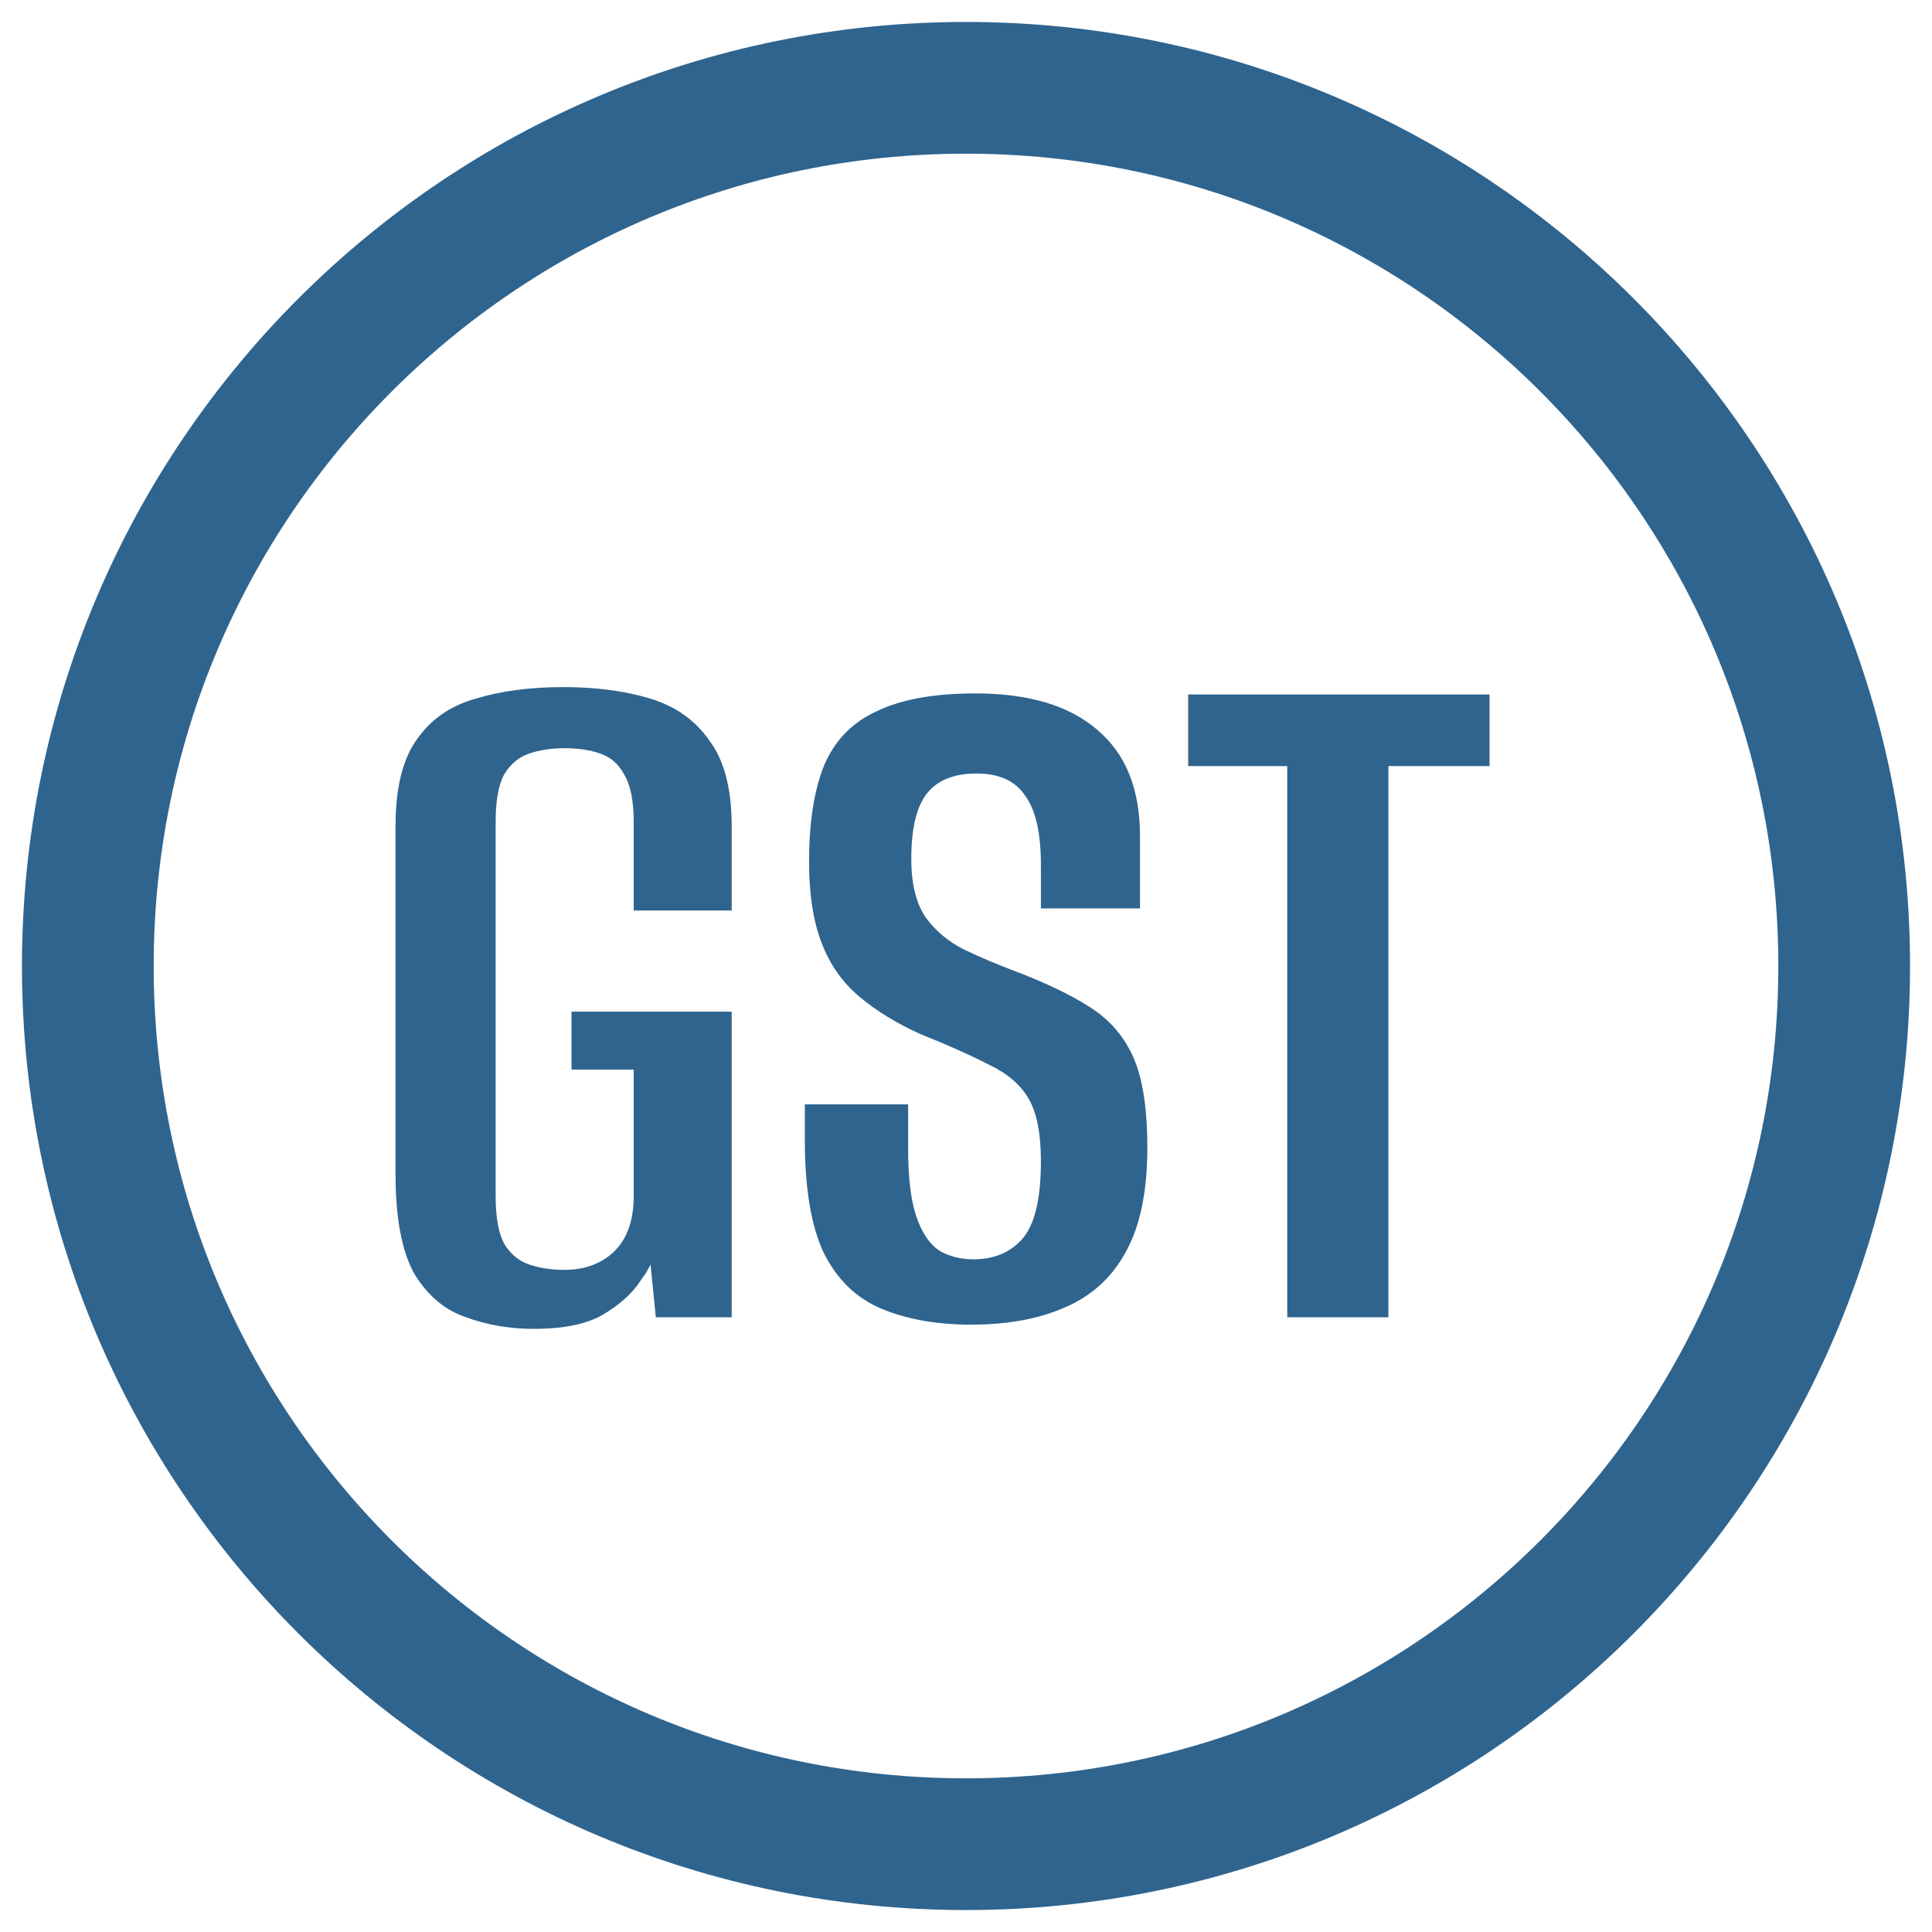 <svg width="22" height="22" viewBox="0 0 22 22" fill="none" xmlns="http://www.w3.org/2000/svg">
<path d="M11 21C16.523 21 21 16.523 21 11C21 5.477 16.523 1 11 1C5.477 1 1 5.477 1 11C1 16.523 5.477 21 11 21Z" stroke="#2F648E" stroke-width="1.5"/>
<path d="M6.076 15.132C5.804 15.132 5.548 15.088 5.308 15C5.068 14.92 4.872 14.756 4.72 14.508C4.576 14.252 4.504 13.872 4.504 13.368V9.408C4.504 8.976 4.584 8.648 4.744 8.424C4.904 8.192 5.128 8.036 5.416 7.956C5.704 7.868 6.036 7.824 6.412 7.824C6.788 7.824 7.12 7.868 7.408 7.956C7.696 8.044 7.92 8.204 8.08 8.436C8.248 8.66 8.332 8.984 8.332 9.408V10.368H7.216V9.36C7.216 9.12 7.18 8.94 7.108 8.82C7.044 8.7 6.952 8.62 6.832 8.58C6.72 8.54 6.584 8.52 6.424 8.52C6.28 8.52 6.148 8.54 6.028 8.58C5.908 8.62 5.812 8.7 5.74 8.82C5.676 8.94 5.644 9.12 5.644 9.36V13.62C5.644 13.86 5.676 14.04 5.74 14.16C5.812 14.28 5.908 14.36 6.028 14.4C6.148 14.44 6.28 14.46 6.424 14.46C6.656 14.46 6.844 14.392 6.988 14.256C7.14 14.112 7.216 13.9 7.216 13.62V12.18H6.508V11.52H8.332V15H7.468L7.408 14.4C7.392 14.432 7.372 14.468 7.348 14.508C7.324 14.54 7.304 14.568 7.288 14.592C7.192 14.736 7.048 14.864 6.856 14.976C6.672 15.08 6.412 15.132 6.076 15.132ZM11.061 15.084C10.669 15.084 10.329 15.024 10.041 14.904C9.753 14.784 9.533 14.572 9.381 14.268C9.237 13.964 9.165 13.536 9.165 12.984V12.576C9.357 12.576 9.553 12.576 9.753 12.576C9.953 12.576 10.149 12.576 10.341 12.576V13.08C10.341 13.416 10.373 13.676 10.437 13.86C10.501 14.044 10.589 14.172 10.701 14.244C10.813 14.308 10.941 14.34 11.085 14.34C11.317 14.34 11.501 14.264 11.637 14.112C11.781 13.952 11.853 13.656 11.853 13.224C11.853 12.904 11.805 12.664 11.709 12.504C11.613 12.344 11.461 12.216 11.253 12.12C11.053 12.016 10.793 11.9 10.473 11.772C10.209 11.652 9.981 11.512 9.789 11.352C9.597 11.192 9.453 10.988 9.357 10.74C9.261 10.492 9.213 10.184 9.213 9.816C9.213 9.368 9.269 9.004 9.381 8.724C9.501 8.436 9.701 8.228 9.981 8.1C10.261 7.964 10.637 7.896 11.109 7.896C11.717 7.896 12.181 8.036 12.501 8.316C12.821 8.588 12.981 8.988 12.981 9.516V10.344C12.797 10.344 12.609 10.344 12.417 10.344C12.233 10.344 12.045 10.344 11.853 10.344V9.852C11.853 9.484 11.793 9.22 11.673 9.06C11.561 8.892 11.377 8.808 11.121 8.808C10.857 8.808 10.665 8.888 10.545 9.048C10.433 9.2 10.377 9.444 10.377 9.78C10.377 10.068 10.433 10.292 10.545 10.452C10.657 10.604 10.801 10.724 10.977 10.812C11.161 10.9 11.349 10.98 11.541 11.052C11.901 11.188 12.193 11.328 12.417 11.472C12.641 11.616 12.805 11.808 12.909 12.048C13.013 12.288 13.065 12.628 13.065 13.068C13.065 13.572 12.981 13.972 12.813 14.268C12.653 14.556 12.421 14.764 12.117 14.892C11.821 15.02 11.469 15.084 11.061 15.084ZM14.658 15V8.724H13.53V7.908H16.962V8.724H15.81V15H14.658Z" fill="#2F648E"/>
</svg>
